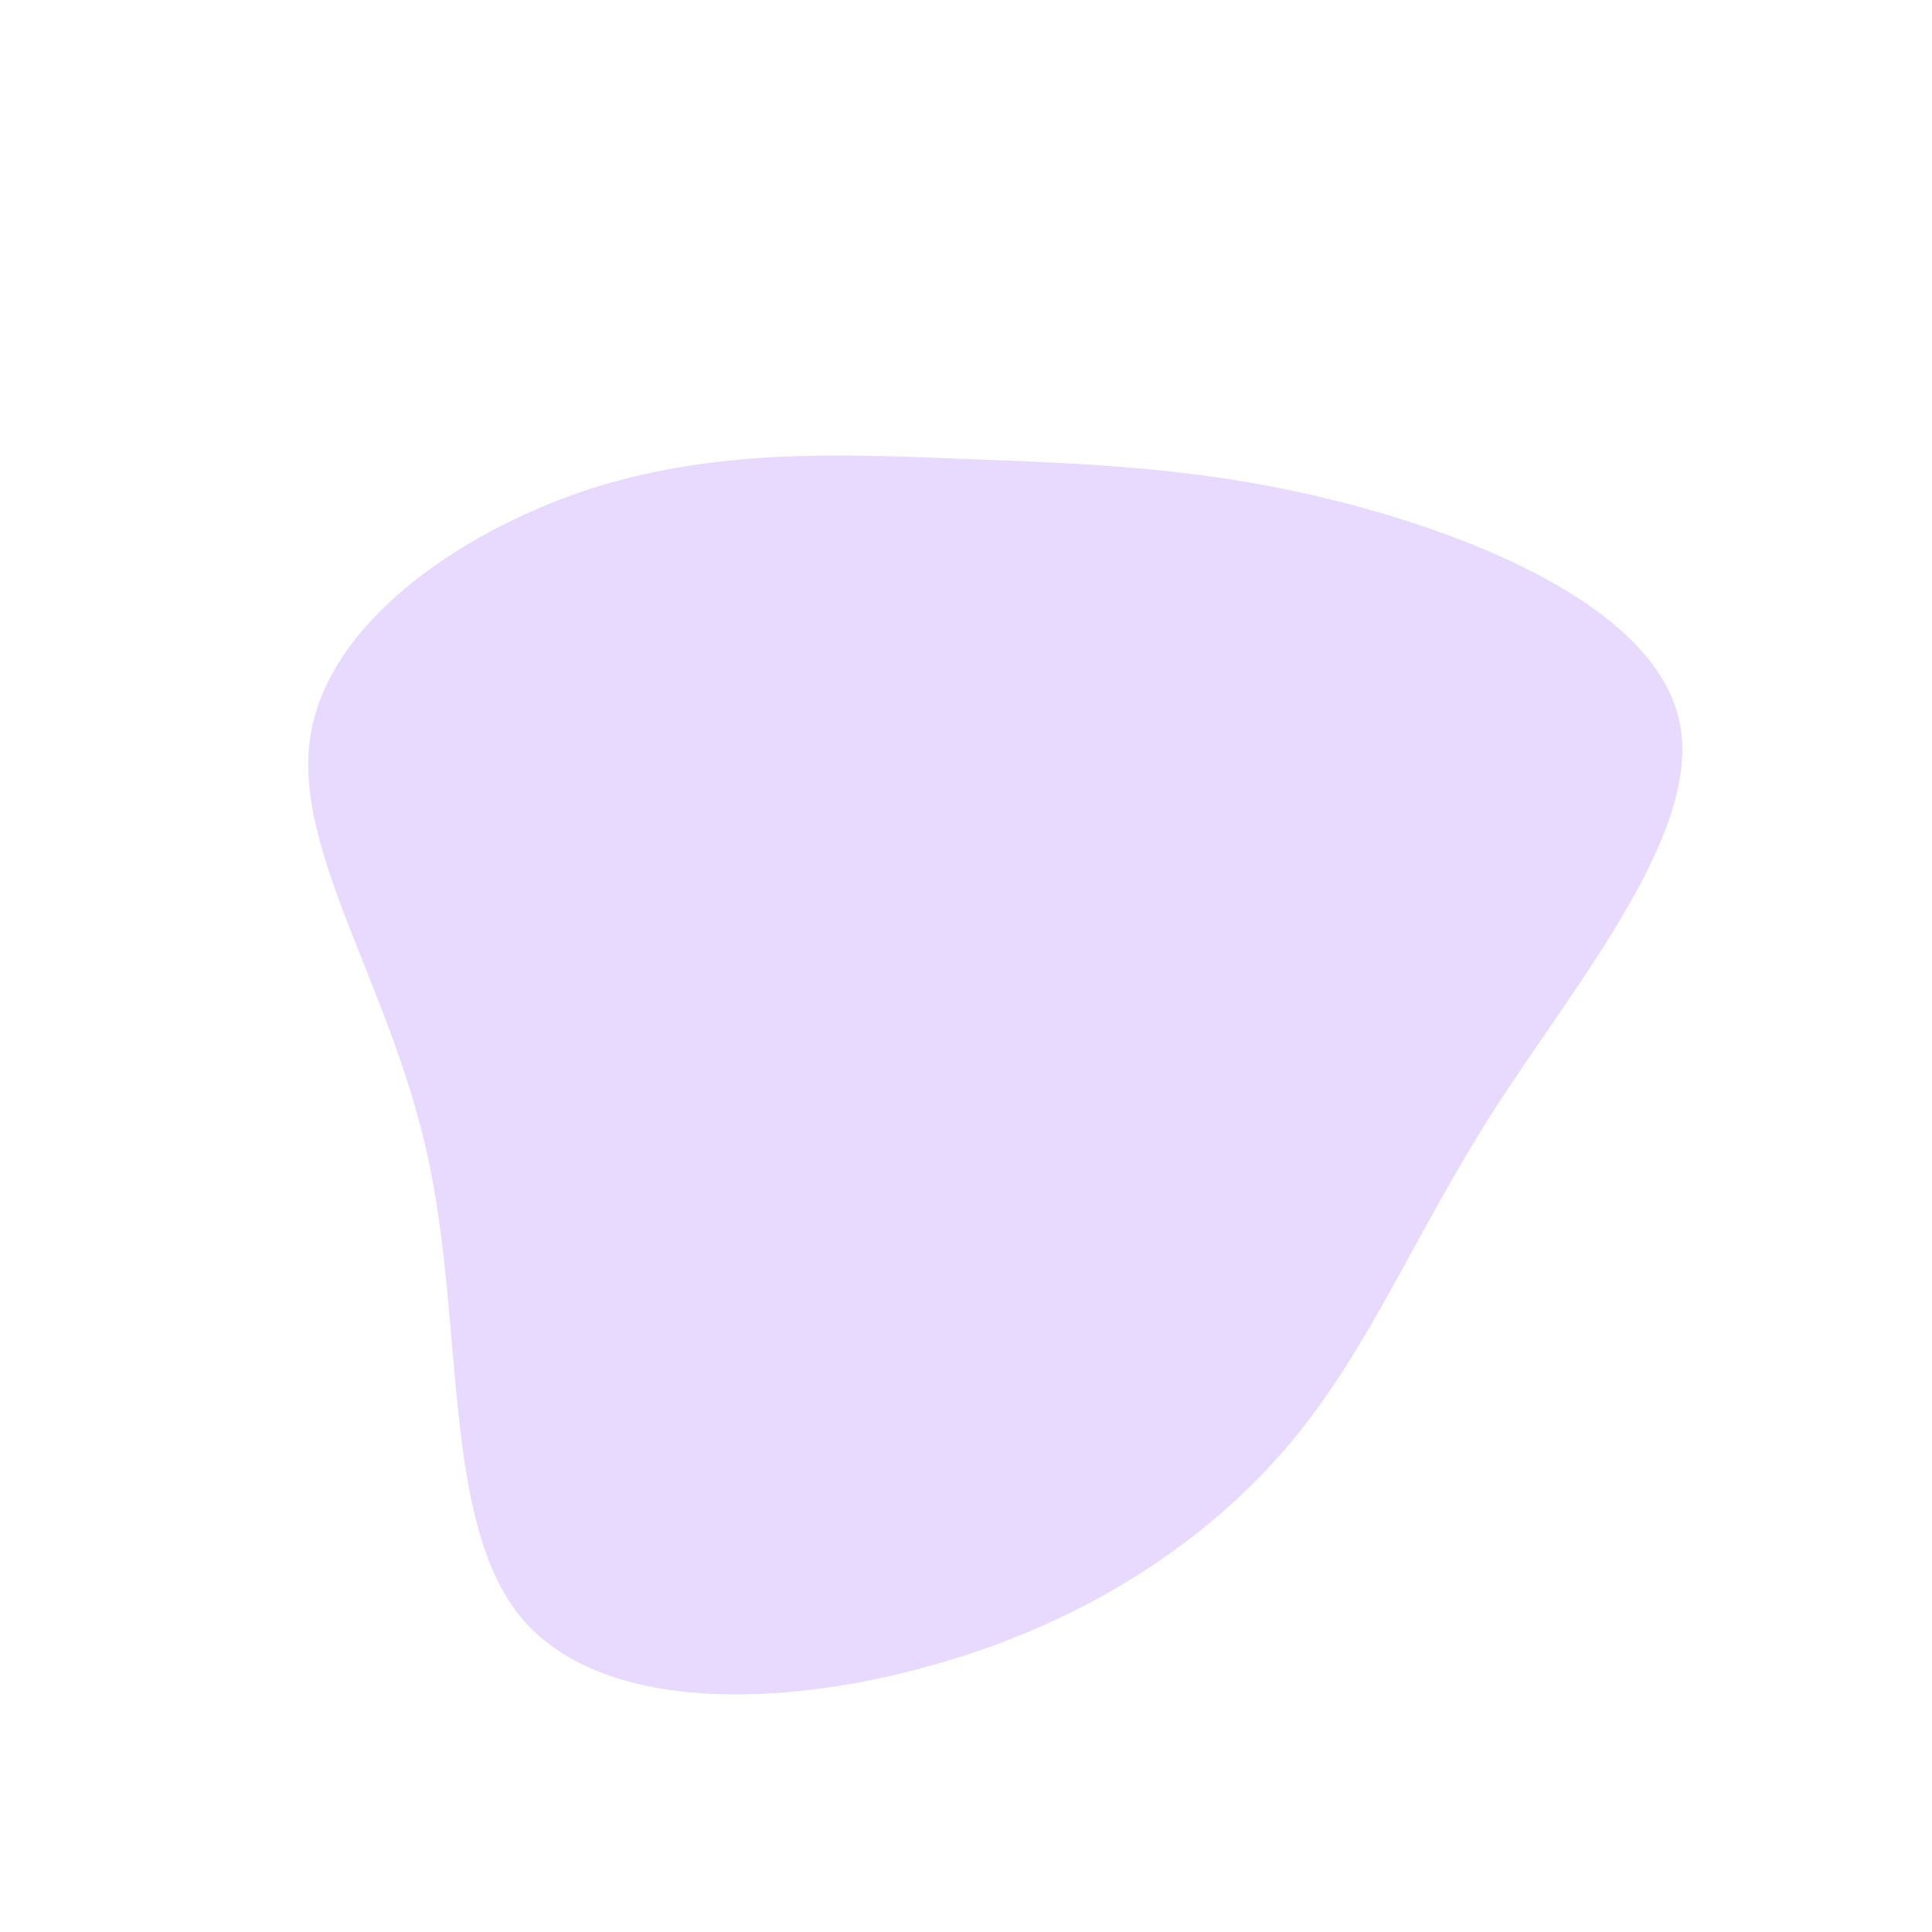 <?xml version="1.0" standalone="no"?>
<svg viewBox="0 0 200 200" xmlns="http://www.w3.org/2000/svg">
  <path fill="#E8DAFF" d="M39.7,-47.8C54.5,-43.9,71.7,-36.4,73.9,-25.1C76.1,-13.8,63.4,1.4,54.8,14.7C46.2,28.1,41.8,39.7,33.3,49.7C24.9,59.6,12.4,67.9,-3.2,72.3C-18.9,76.8,-37.8,77.4,-46.1,67.4C-54.3,57.4,-51.9,36.7,-55.8,19.4C-59.6,2.1,-69.6,-11.9,-67.9,-23.6C-66.2,-35.3,-52.8,-44.7,-39.5,-49.2C-26.2,-53.6,-13.1,-53,-0.3,-52.5C12.4,-52,24.9,-51.7,39.7,-47.8Z" transform="translate(100 100)" />
</svg>

